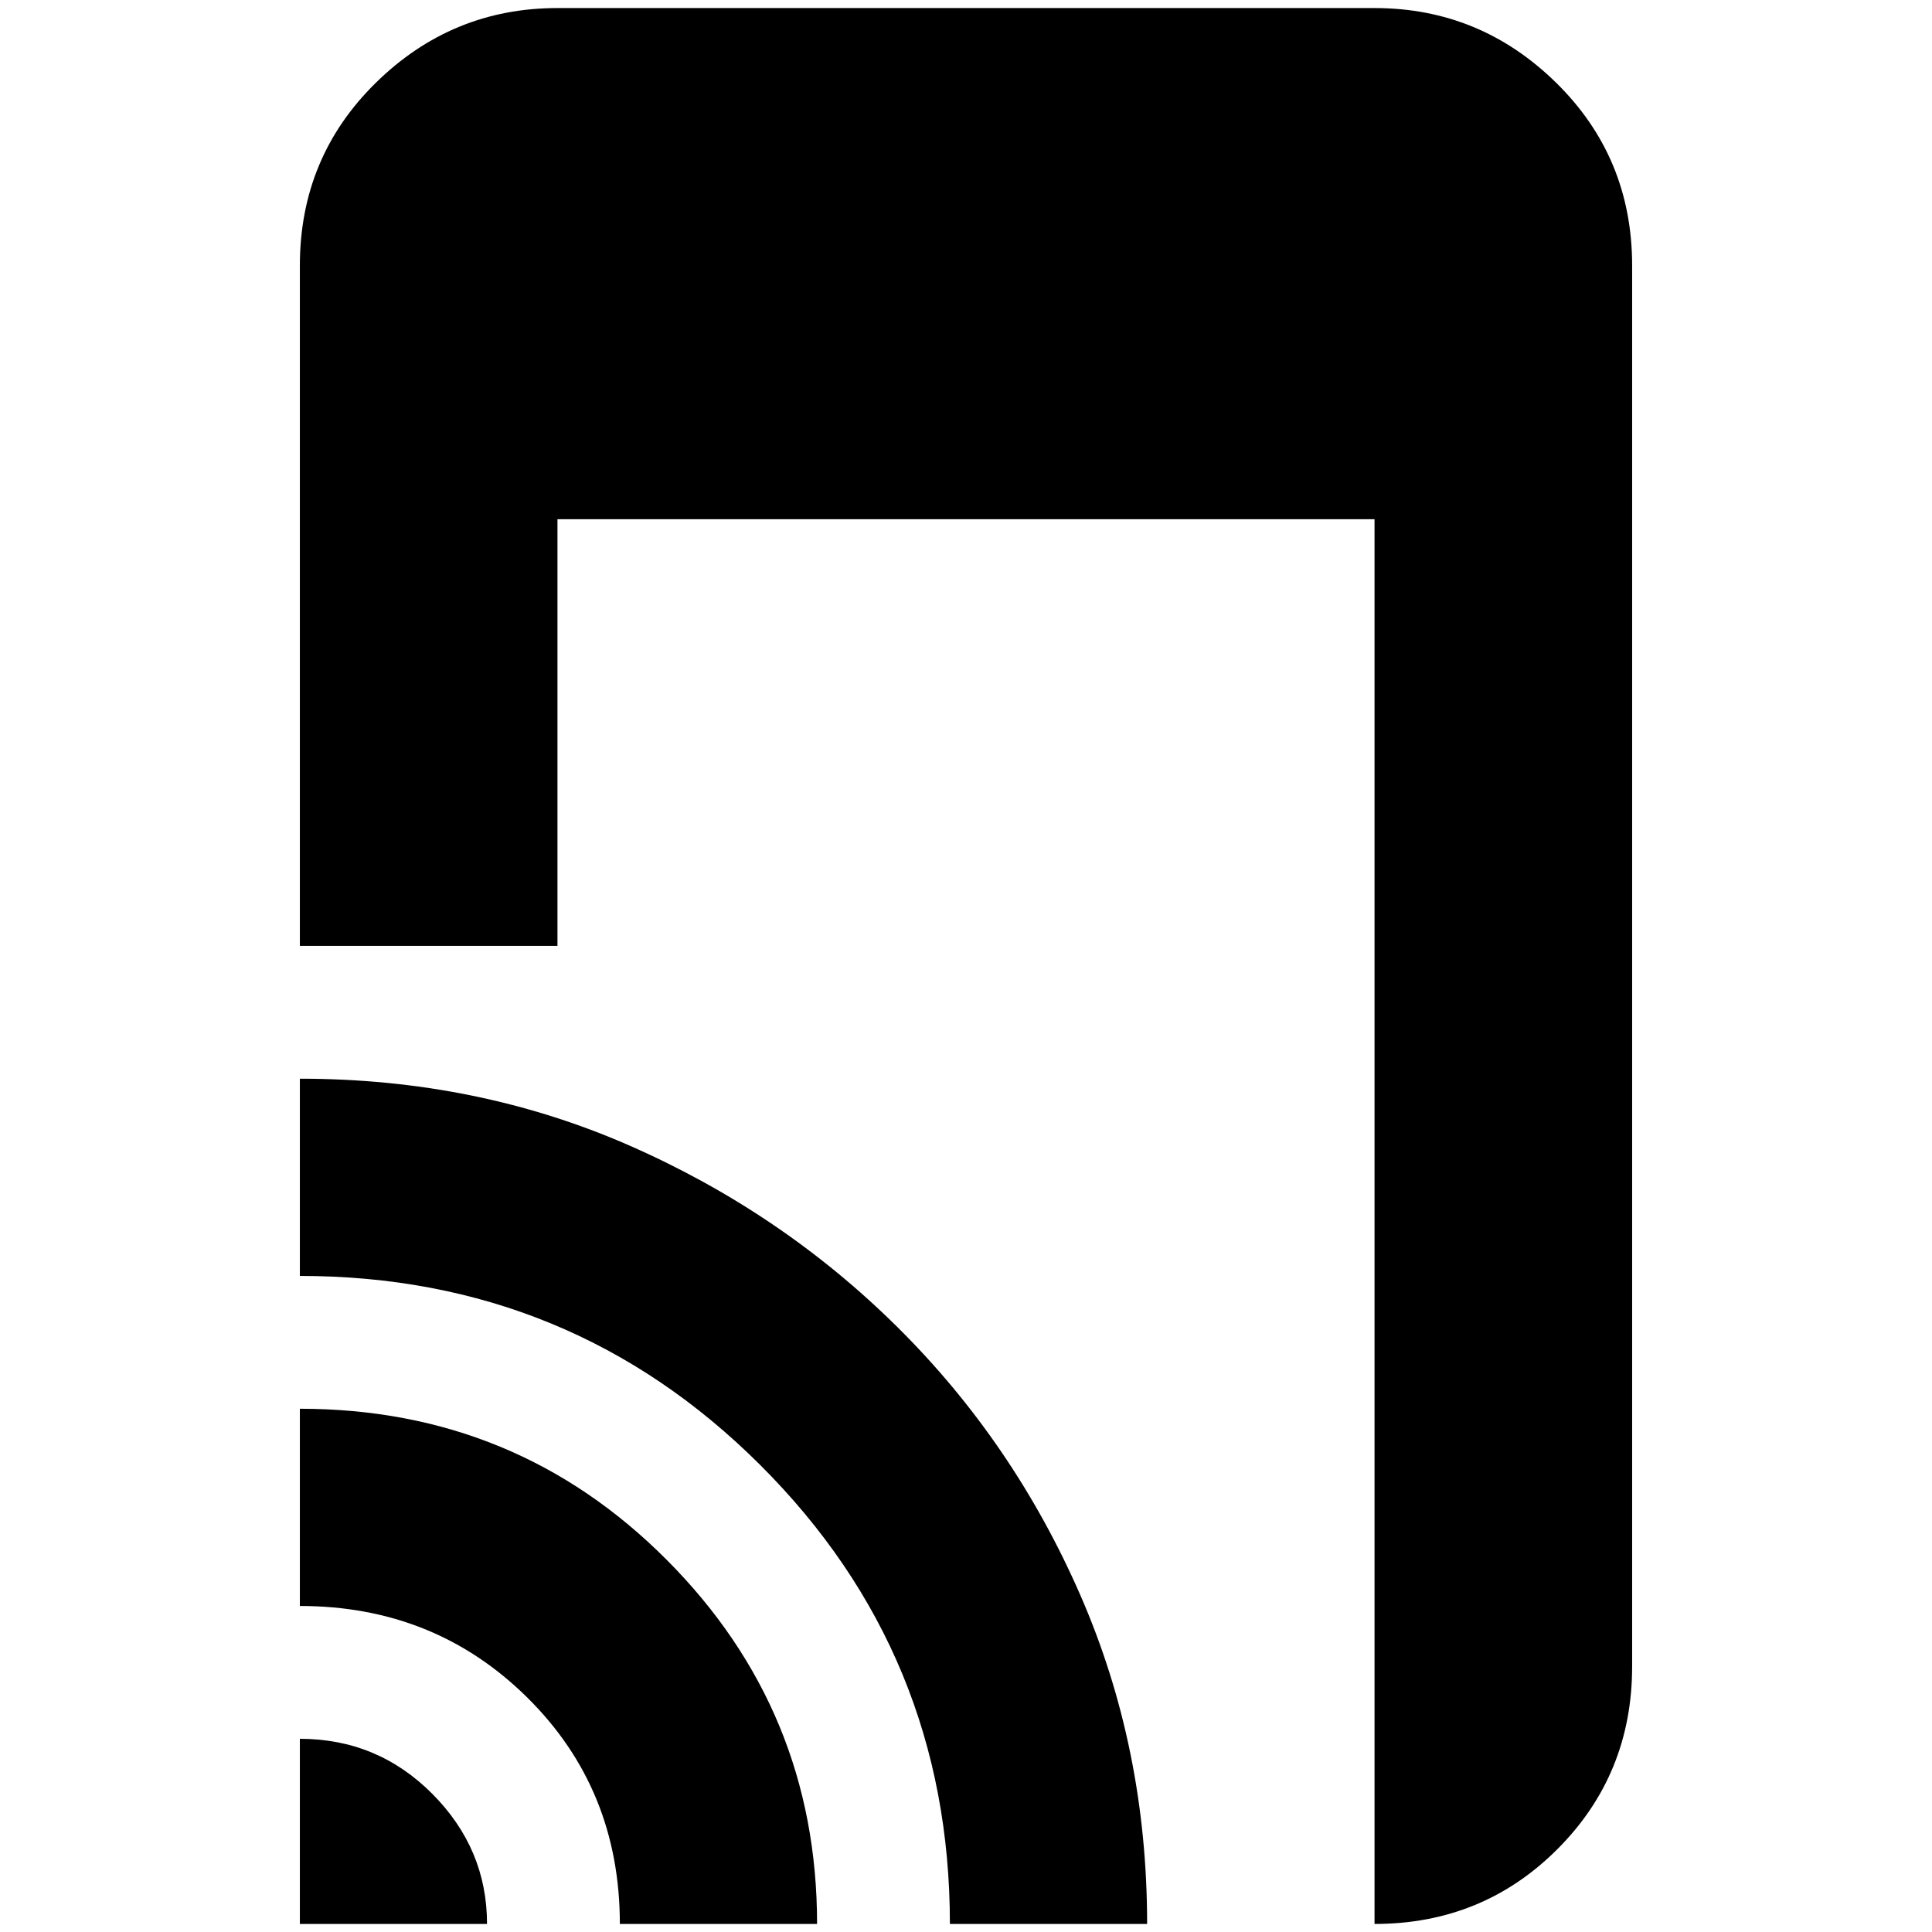 <svg xmlns="http://www.w3.org/2000/svg" height="20" viewBox="0 -960 960 960" width="20"><path d="M149-490v-338q0-53.83 37.79-90.91Q224.57-956 277-956h406q52.42 0 90.21 37.09Q811-881.83 811-828v696q0 53.7-37.15 90.85Q736.7-4 683-4v-698H277v212H149Zm0 486v-92q38.56 0 65.78 27.32Q242-41.35 242-4h-93Zm159 0q0-67-46-112.5T149-162v-98q107.42 0 182.21 75T406-4h-98Zm164 0q0-134-94.2-228-94.19-94-228.8-94v-98q88 0 163.67 33.17Q388.34-357.65 446-300.5q57.65 57.16 90.83 133.14Q570-91.37 570-4h-98Z"/></svg>